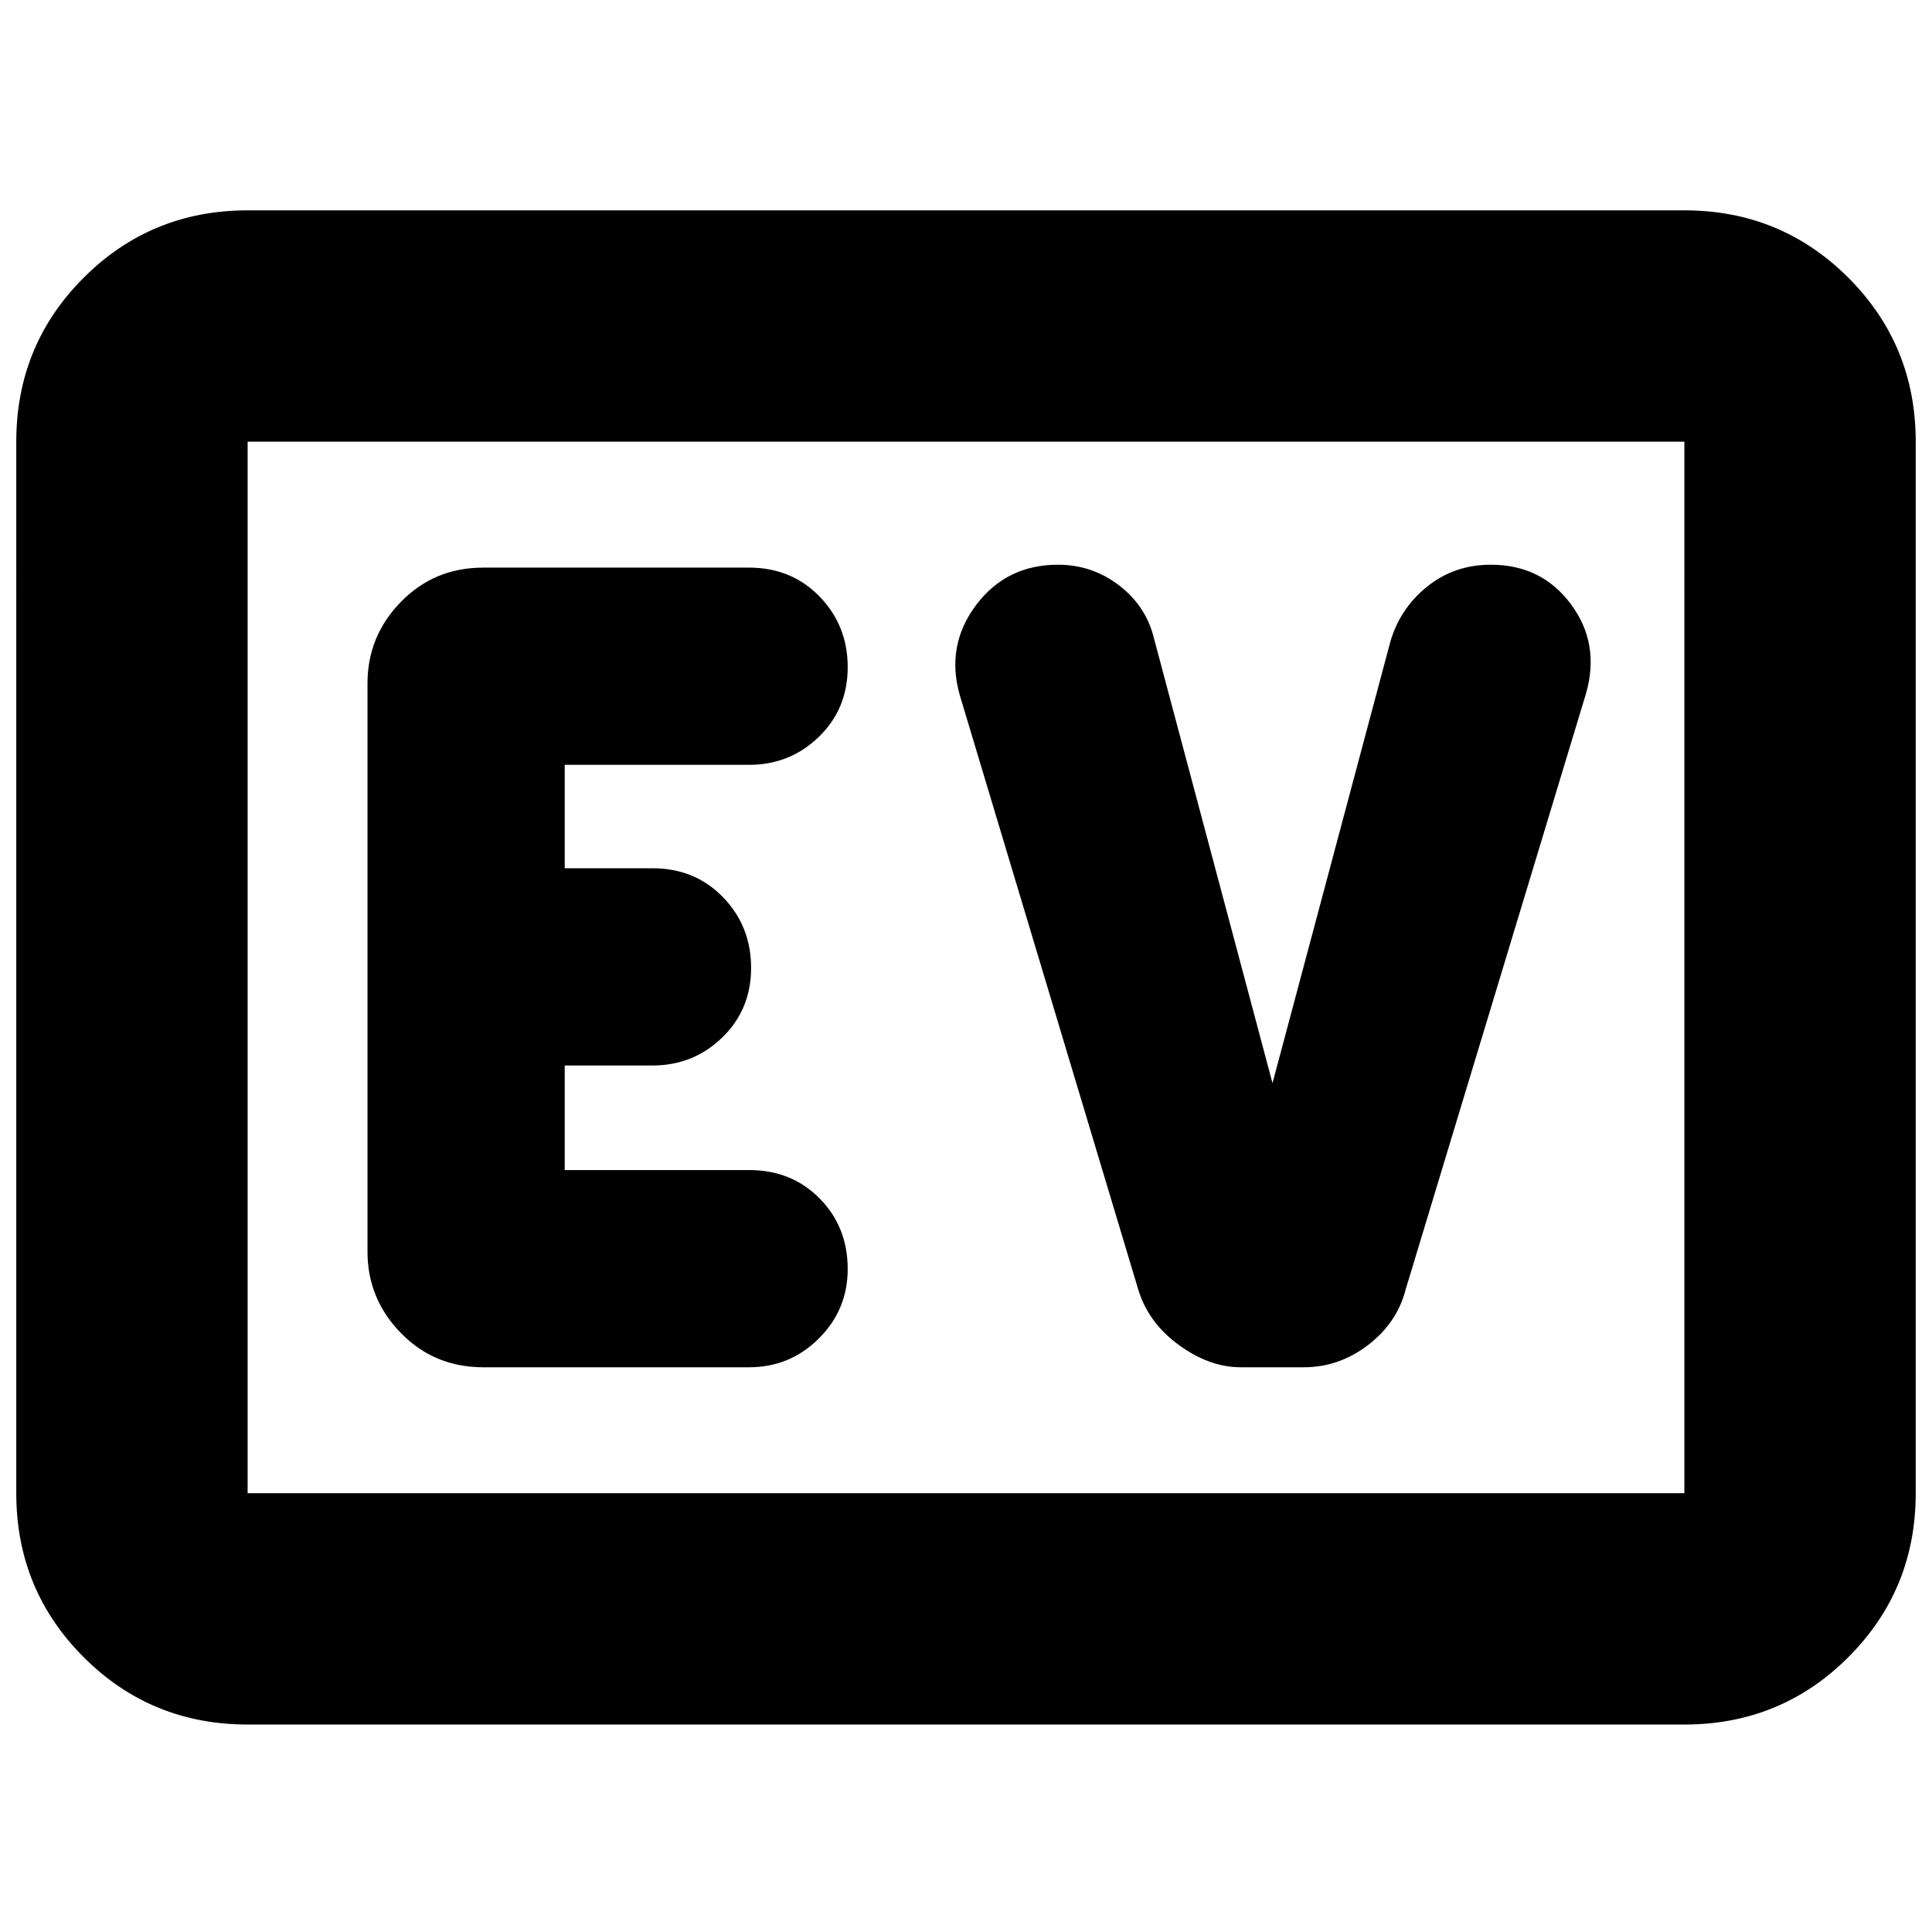 <svg xmlns="http://www.w3.org/2000/svg" height="20" viewBox="0 96 960 960" width="20"><path d="M123.044 952.913q-48 0-81.478-33.479-33.48-33.479-33.48-81.478V315.479q0-48 33.48-81.479 33.479-33.479 81.478-33.479h713.912q47.999 0 81.478 33.479 33.479 33.479 33.479 81.479v522.477q0 47.999-33.479 81.478-33.479 33.479-81.478 33.479H123.044Zm0-114.957h713.912V315.479H123.044v522.477Zm0 0V315.479v522.477Zm249.173-62.565q20.3 0 34.65-14.289 14.35-14.29 14.35-34.5 0-21.002-13.954-35.106-13.955-14.105-35.046-14.105h-91.608v-51.956h43.608q20.3 0 34.65-13.894 14.35-13.894 14.35-34.613t-13.954-35.106q-13.955-14.387-35.046-14.387h-43.608v-51.392h91.608q20.3 0 34.65-13.894 14.35-13.893 14.35-34.613 0-20.719-13.954-35.106-13.955-14.387-35.046-14.387h-132.13q-24.257 0-40.867 17.007-16.611 17.007-16.611 40.472v282.391q0 23.465 16.611 40.472 16.61 17.006 40.867 17.006h132.13Zm260.087-141.174-58.869-220.913q-3.826-15.967-17.246-26.331-13.42-10.364-30.486-10.364-25.673 0-40.732 20.097-15.058 20.098-8.058 44.729l88.696 295.391q5 16.469 20.19 27.518 15.191 11.047 30.689 11.047h31.382q17.486 0 31.905-11.047 14.419-11.049 18.66-27.518l89.695-296.391q7-24.631-7.555-44.229-14.555-19.597-39.788-19.597-18.204 0-31.756 10.961-13.553 10.962-18.292 27.734l-58.435 218.913Z"/></svg>